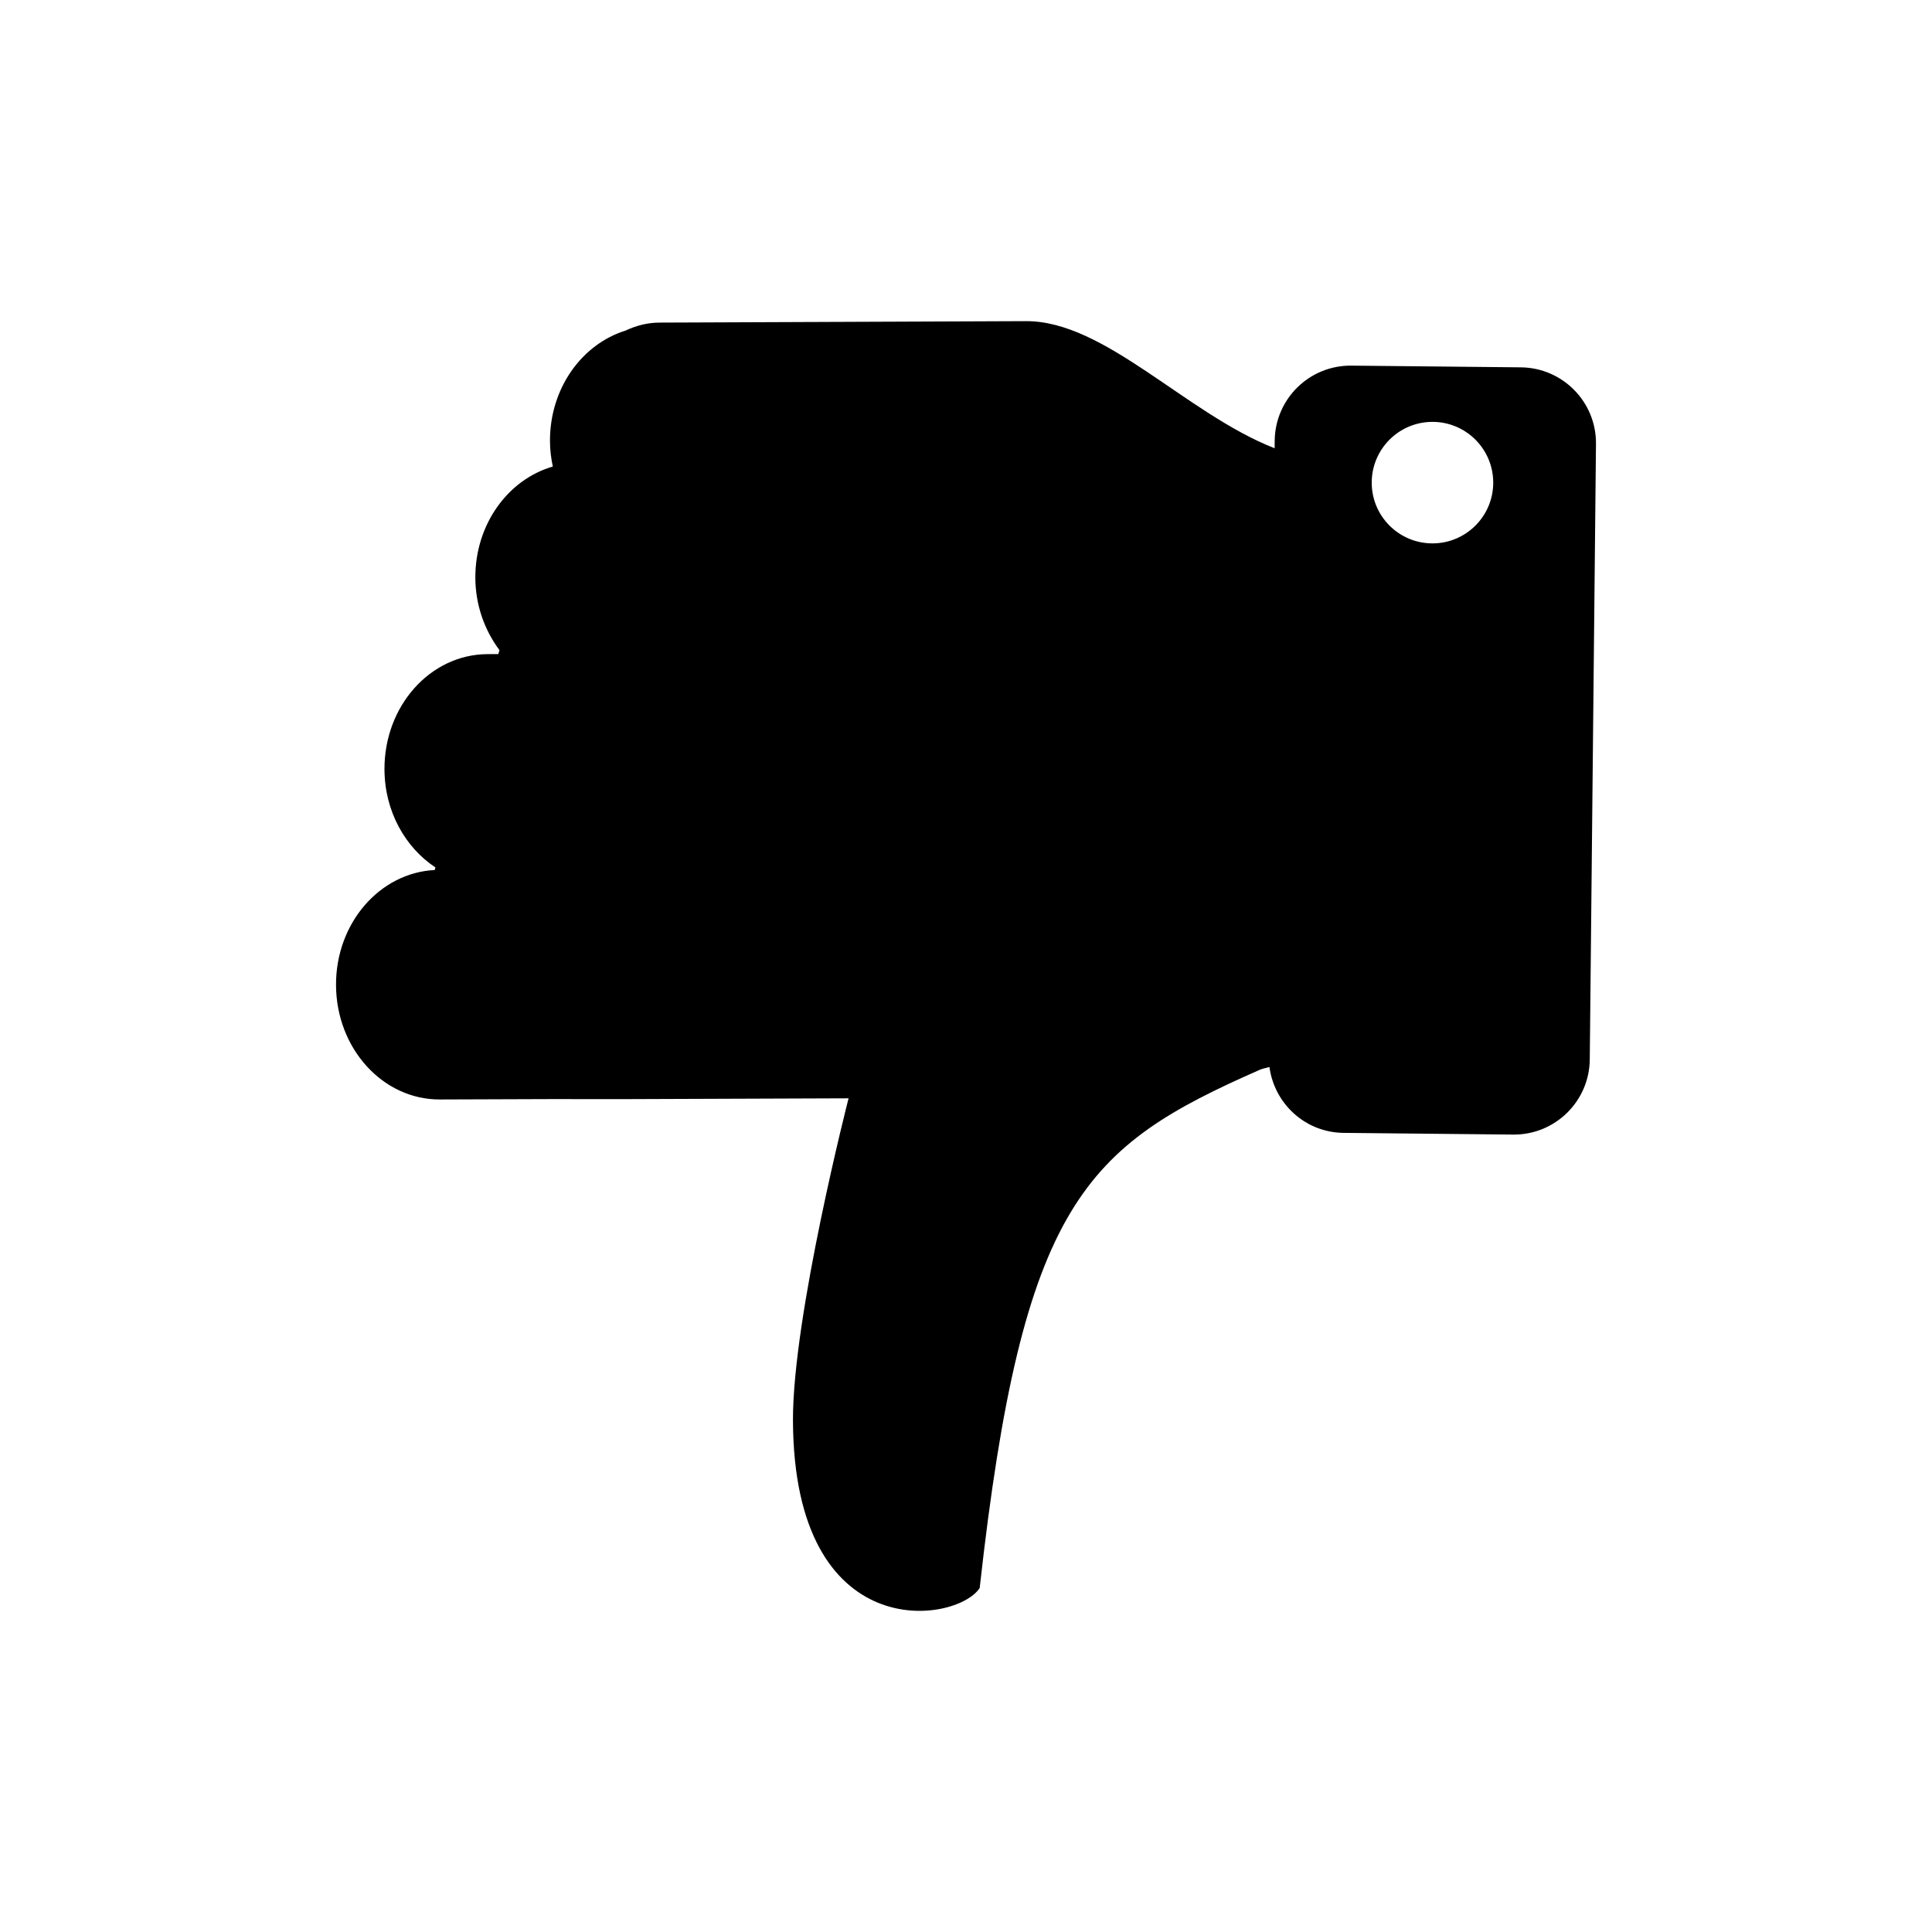 <?xml version="1.0" ?><!DOCTYPE svg  PUBLIC '-//W3C//DTD SVG 1.1//EN'  'http://www.w3.org/Graphics/SVG/1.1/DTD/svg11.dtd'><svg height="512px" style="enable-background:new 0 0 512 512;" version="1.1" viewBox="0 0 512 512" width="512px" xml:space="preserve" xmlns="http://www.w3.org/2000/svg" xmlns:xlink="http://www.w3.org/1999/xlink"><g id="Dislike_x2C__down_x2C__thumbs"><g><path d="M89.049,261.047c0.064,16.812,12.396,30.394,27.54,30.325c72.499-0.295-11.817,0.174,108.291-0.307    c0,0-14.843,57.825-14.737,85.411c0.242,60.151,43.364,53.781,49.485,44.361c11.353-102.304,27.949-116.948,74.134-137.289    c0.59-0.258,1.501-0.519,2.659-0.772c1.302,9.753,9.519,17.35,19.646,17.448l44.932,0.45c11.104,0.112,20.19-8.796,20.305-19.899    l1.646-163.125c0.113-11.096-8.8-20.19-19.903-20.3l-44.932-0.454c-11.104-0.109-20.194,8.8-20.308,19.903l-0.019,1.997    c-23.527-9.227-44.993-33.771-65.875-33.688l-97.19,0.386c-3.151,0.015-6.17,0.802-8.964,2.122    c-11.56,3.605-20.066,15.303-20.009,29.285c0.007,2.338,0.293,4.574,0.75,6.742c-11.83,3.409-20.582,15.268-20.531,29.478    c0.03,7.316,2.491,13.944,6.401,19.184c-0.104,0.345-0.21,0.685-0.314,1.033l-2.868,0.015    c-15.147,0.061-27.371,13.737-27.3,30.549c0.045,11.104,5.493,20.689,13.507,25.982c-0.07,0.223-0.134,0.454-0.201,0.681    C100.588,231.302,88.985,244.667,89.049,261.047z M379.545,111.801c8.894-0.042,16.135,7.135,16.176,16.025    c0.042,8.891-7.135,16.135-16.024,16.177c-8.895,0.042-16.136-7.135-16.177-16.025    C363.478,119.087,370.654,111.843,379.545,111.801z"/></g></g><g id="Layer_1"/></svg>